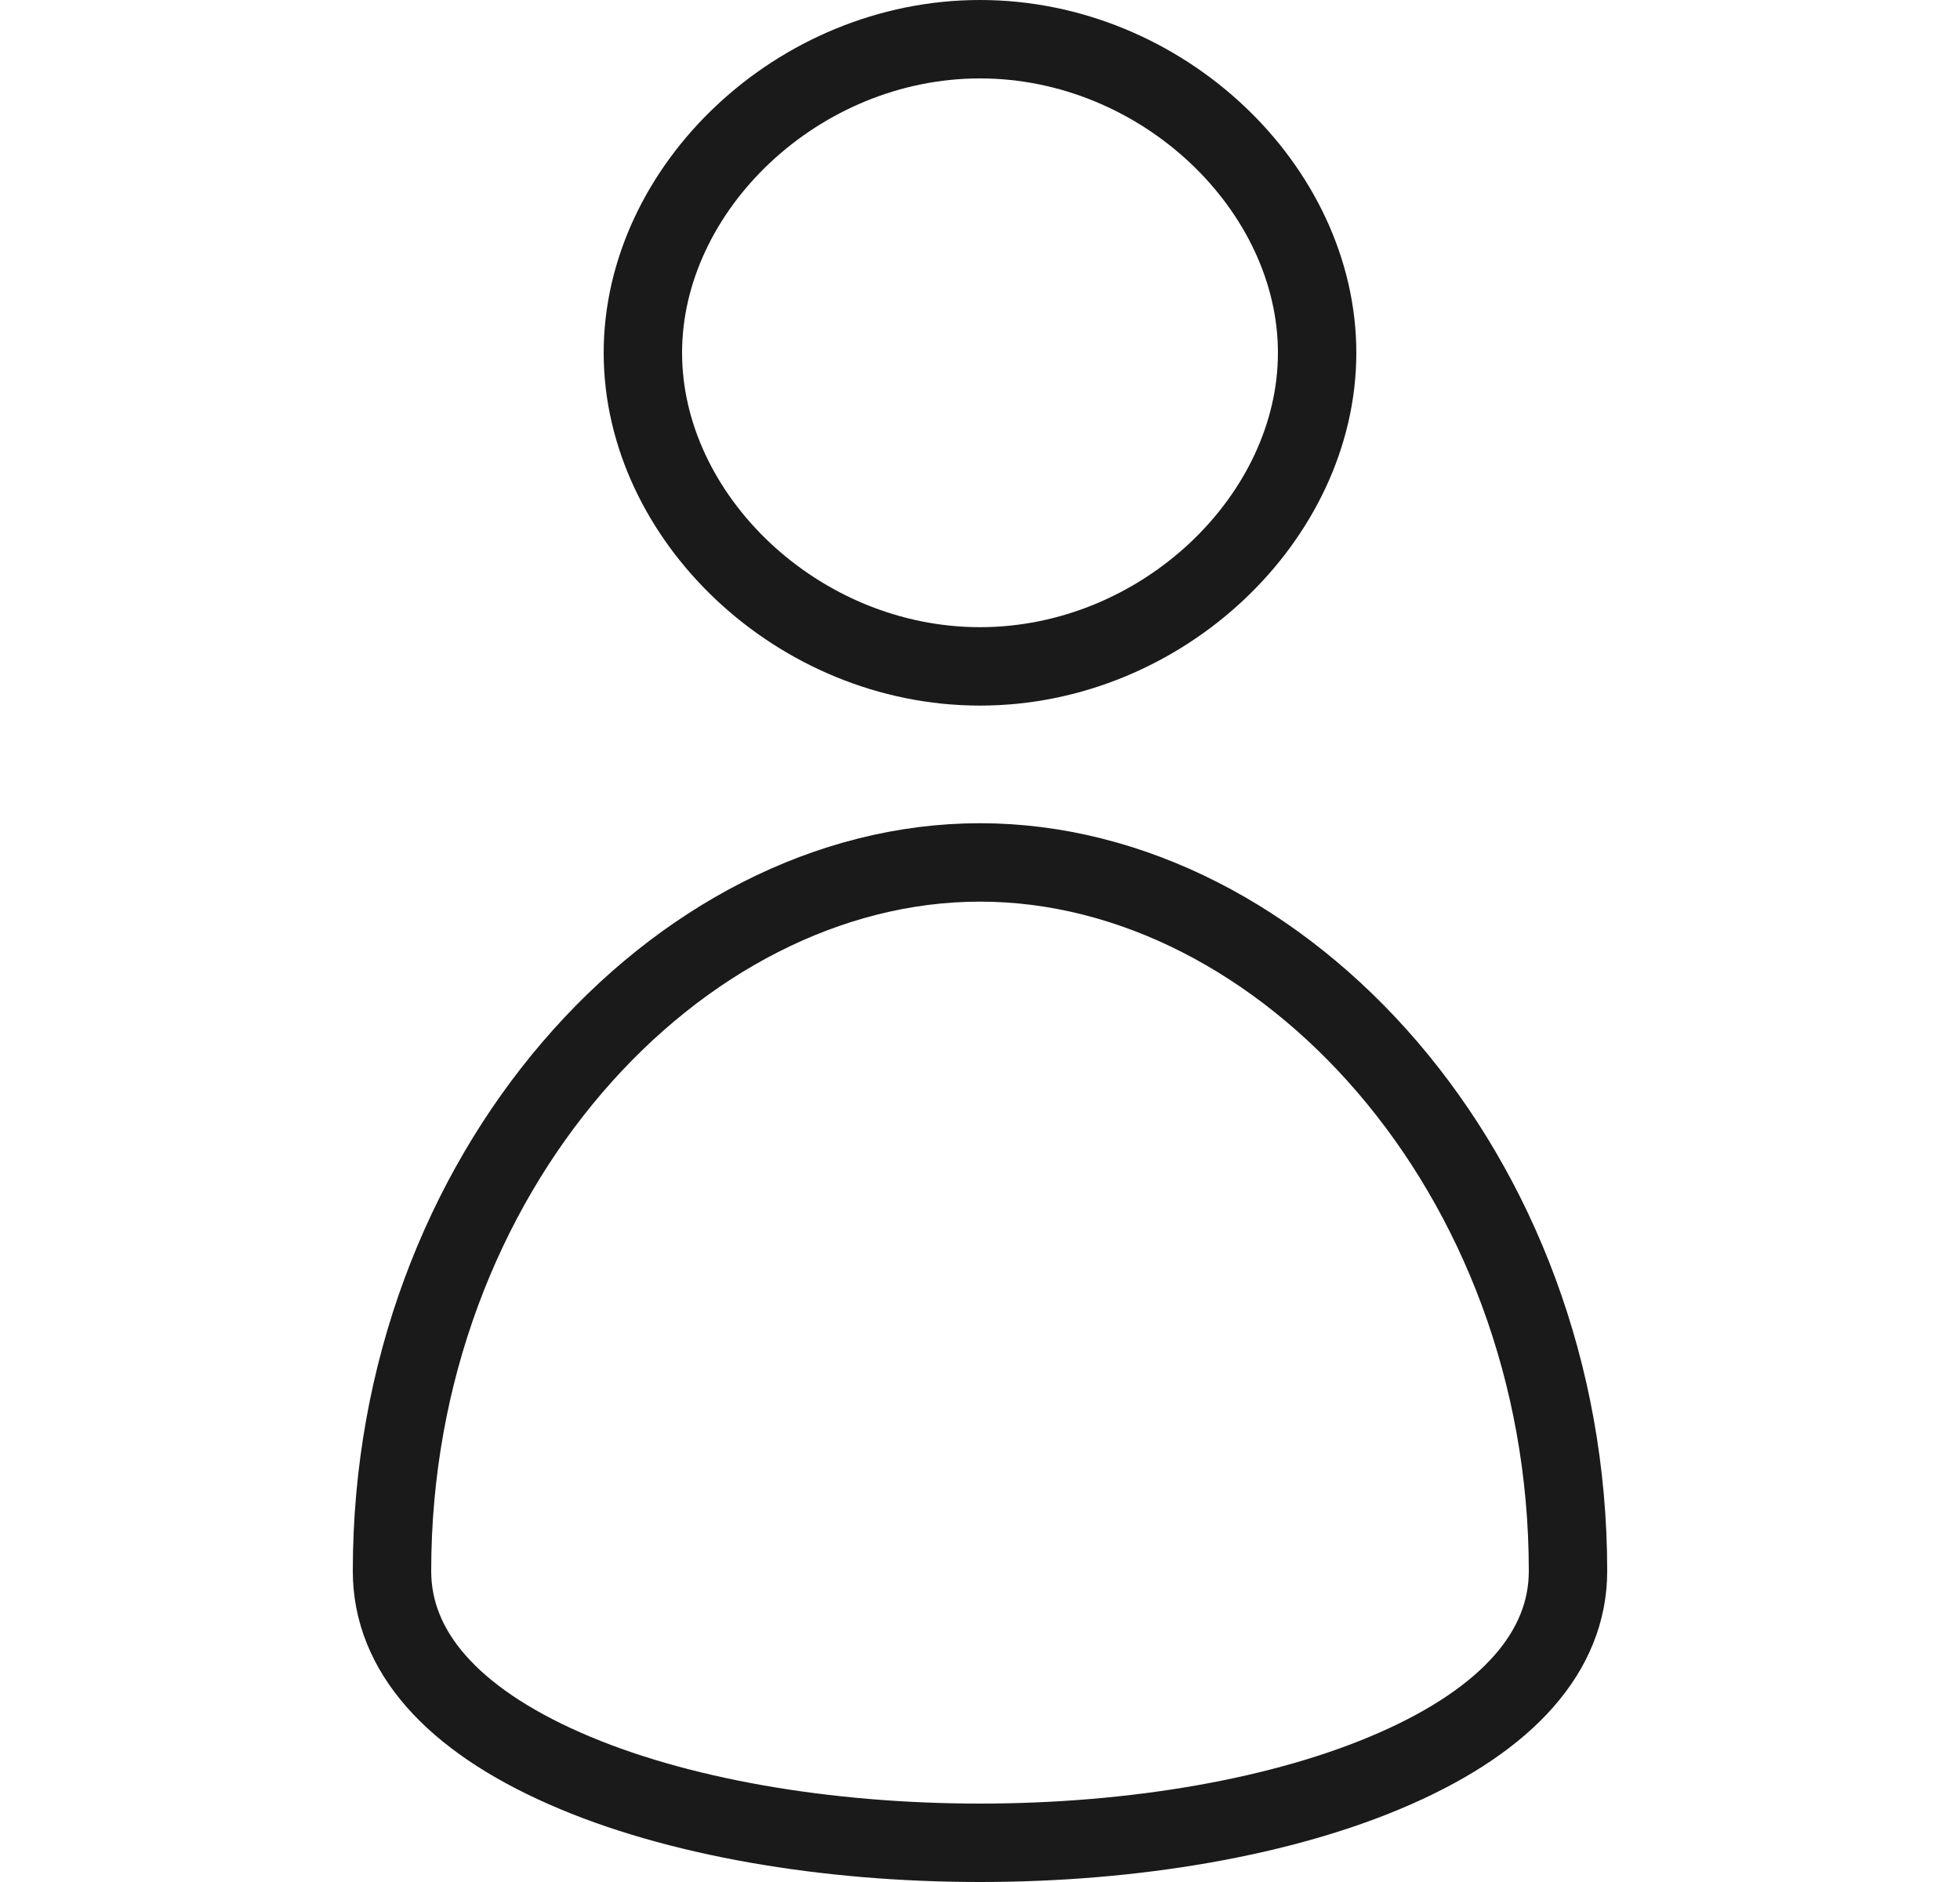 <svg width="25" height="24" viewBox="0 0 25 24" fill="none" xmlns="http://www.w3.org/2000/svg">
<path d="M12.5 0.5C14.823 0.5 16.8 2.398 16.8 4.499C16.8 6.6 14.823 8.498 12.5 8.498C10.177 8.498 8.2 6.6 8.2 4.499C8.2 2.398 10.177 0.5 12.5 0.5ZM5 20.035C5 14.949 8.639 10.998 12.5 10.998C16.361 10.998 20 14.949 20 20.035C20 21.056 19.234 21.919 17.798 22.551C16.381 23.176 14.455 23.5 12.5 23.5C10.545 23.5 8.619 23.176 7.202 22.551C5.766 21.919 5 21.056 5 20.035Z" stroke="#1A1A1A"/>
</svg>
